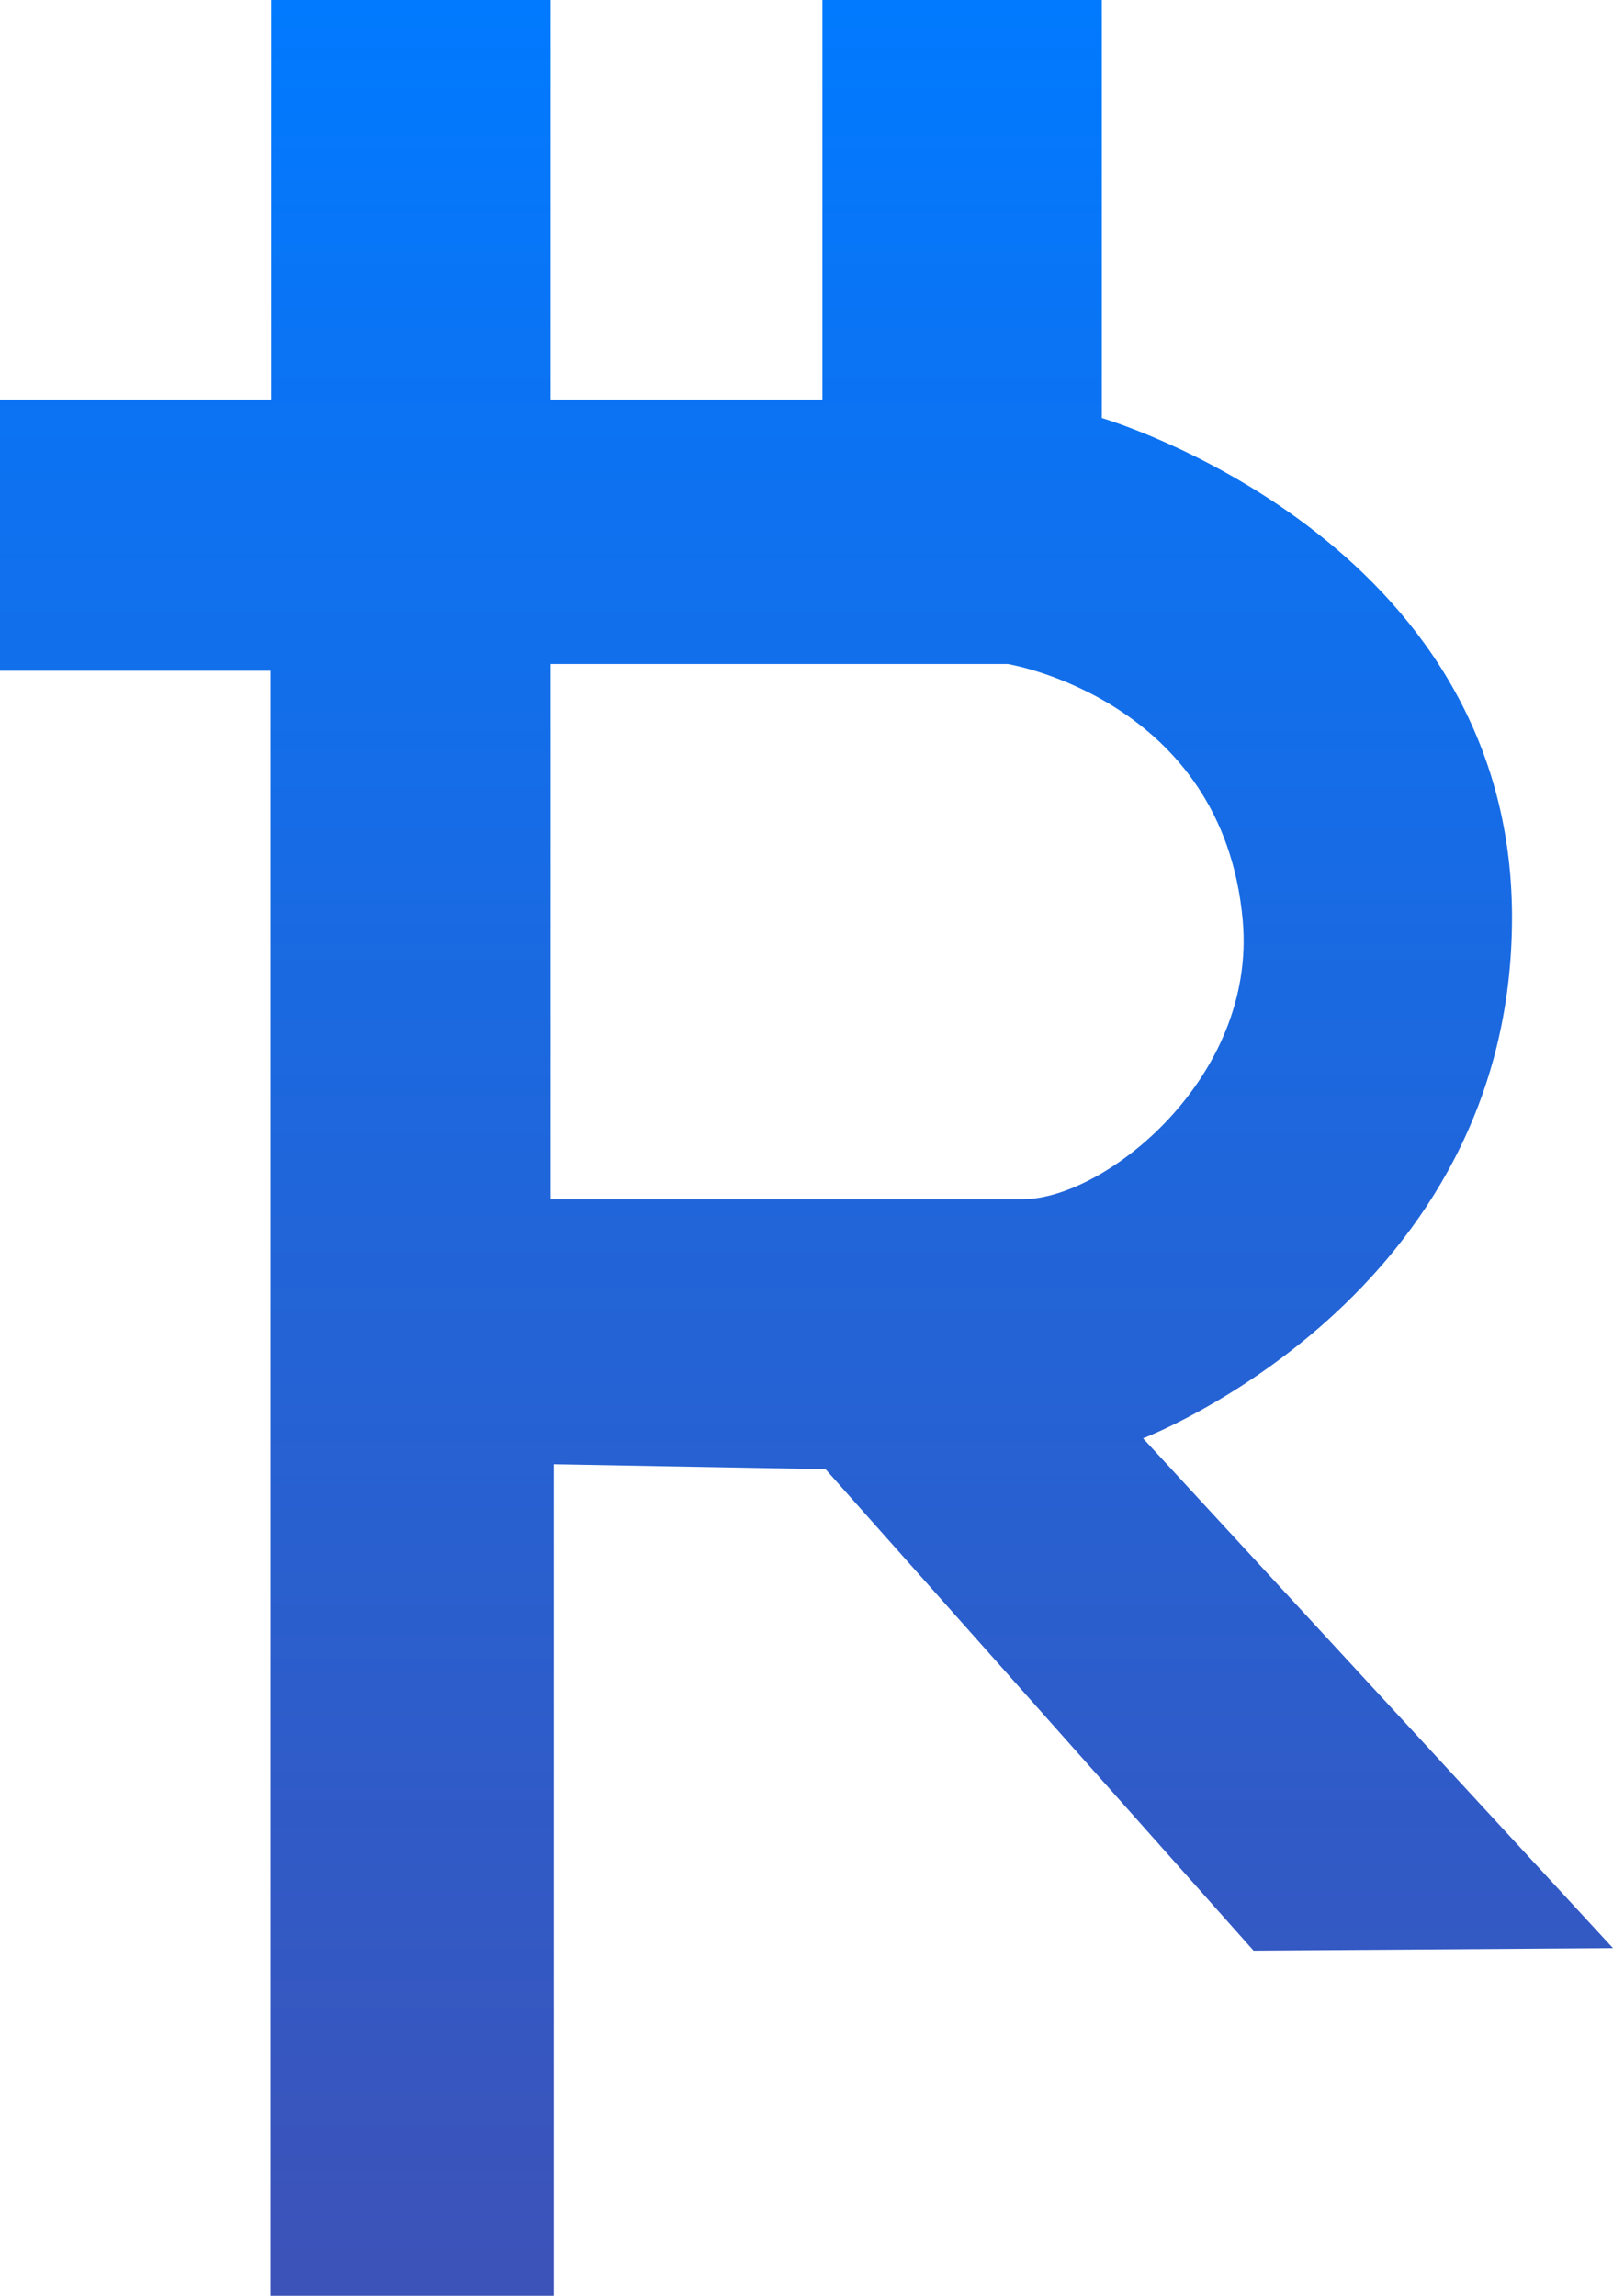 <svg width="26" height="37" viewBox="0 0 26 37" fill="none" xmlns="http://www.w3.org/2000/svg">
    <path
        d="M18.425 23.181C18.425 23.181 24.372 20.905 24.372 14.785C24.372 8.664 17.76 6.737 17.76 6.737V0H13.256V6.439H8.875V0H4.371V6.439H0V10.81H4.361V37H8.926V23.598L13.307 23.678L20.206 31.438L26 31.398L18.425 23.181ZM8.875 19.326V10.701H16.245C16.245 10.701 19.715 11.268 20.032 14.835C20.257 17.378 17.801 19.326 16.491 19.326C14.894 19.326 8.875 19.326 8.875 19.326Z"
        fill="url(#paint0_linear_553_146)" />
    <defs>
        <linearGradient id="paint0_linear_553_146" x1="13" y1="0" x2="13" y2="36.575" gradientUnits="userSpaceOnUse">
            <stop stop-color="#017AFF" />
            <stop offset="1" stop-color="#3C53B9" />
        </linearGradient>
    </defs>
</svg>